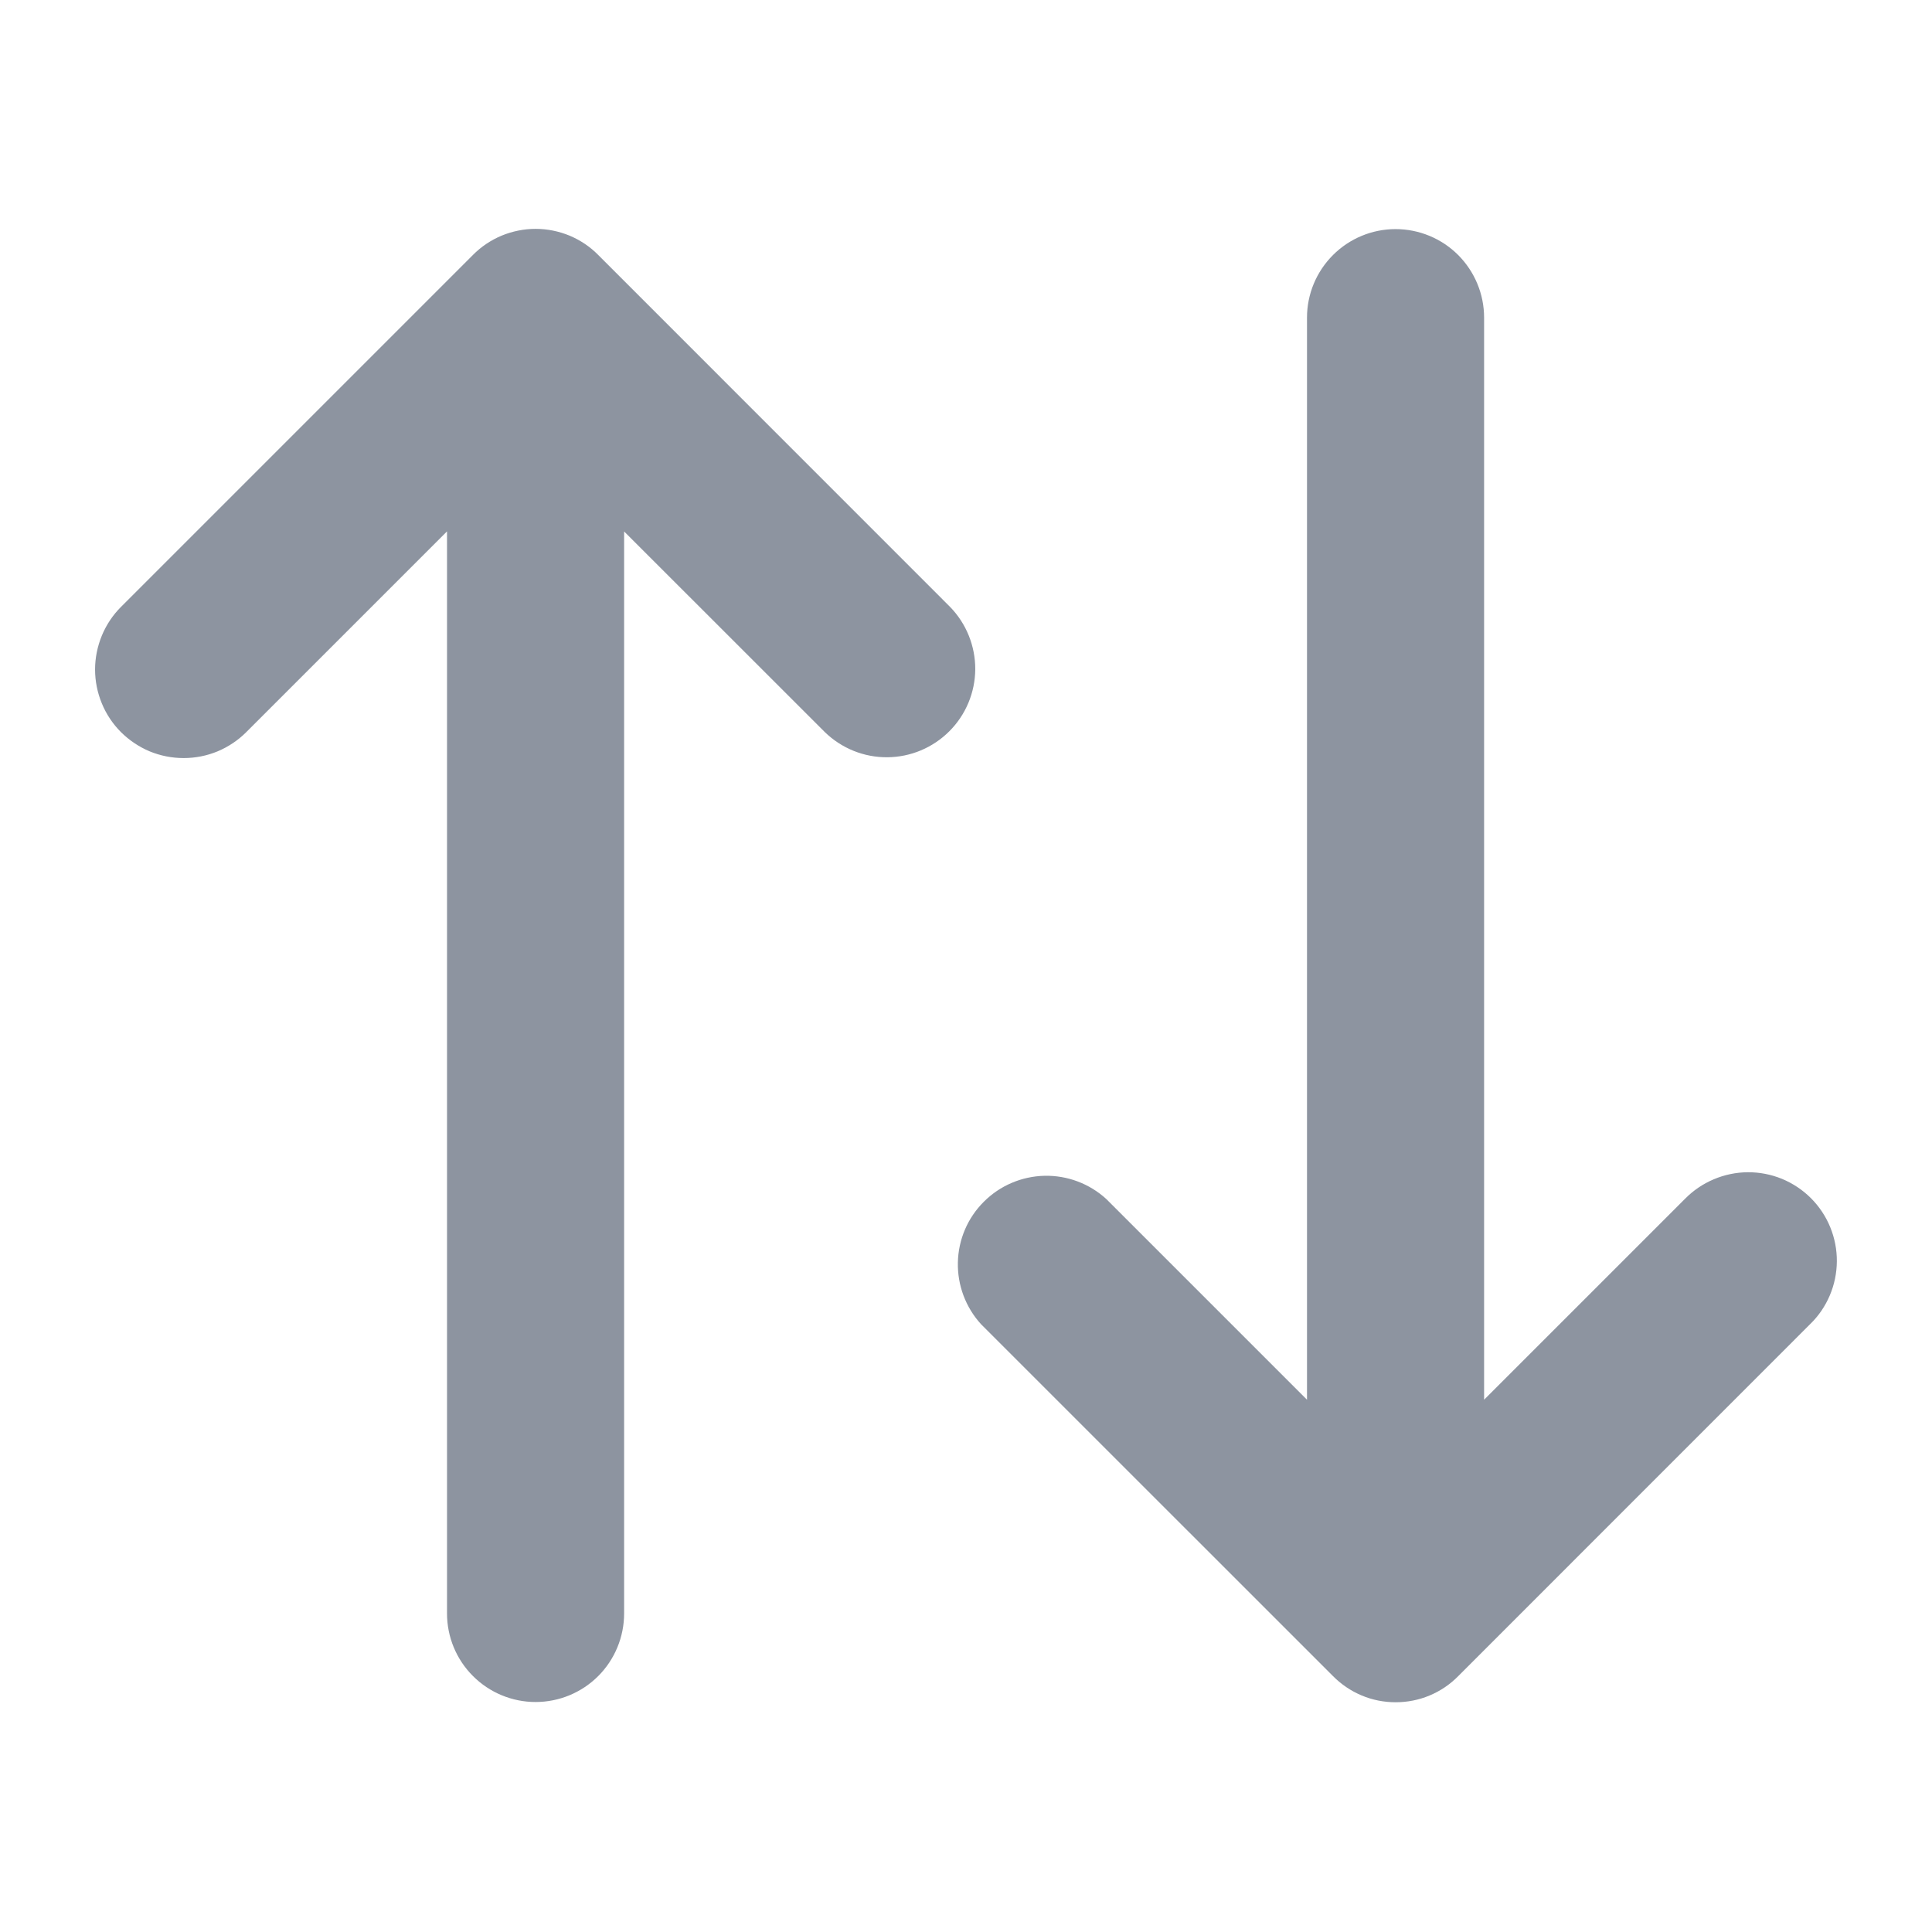<svg width="24" height="24" viewBox="0 0 24 24" fill="none" xmlns="http://www.w3.org/2000/svg">
<path fill-rule="evenodd" clip-rule="evenodd" d="M16.236 3.946L16.236 17.388L13.742 14.894C13.533 14.703 13.258 14.6 12.975 14.606C12.691 14.613 12.421 14.728 12.221 14.929C12.02 15.129 11.905 15.399 11.899 15.683C11.893 15.966 11.996 16.241 12.187 16.45L16.559 20.821C16.661 20.924 16.782 21.006 16.916 21.062C17.049 21.118 17.193 21.146 17.337 21.146C17.482 21.146 17.625 21.118 17.759 21.062C17.893 21.006 18.014 20.924 18.115 20.821L22.485 16.45C22.59 16.349 22.673 16.227 22.73 16.093C22.787 15.959 22.817 15.815 22.818 15.669C22.819 15.524 22.791 15.379 22.736 15.245C22.681 15.11 22.599 14.987 22.496 14.884C22.393 14.781 22.271 14.7 22.136 14.644C22.001 14.589 21.857 14.561 21.711 14.562C21.566 14.563 21.422 14.593 21.288 14.65C21.153 14.707 21.032 14.79 20.93 14.894L18.436 17.388L18.436 3.946C18.436 3.654 18.32 3.375 18.114 3.168C17.908 2.962 17.628 2.846 17.336 2.846C17.045 2.846 16.765 2.962 16.559 3.168C16.352 3.375 16.236 3.654 16.236 3.946ZM7.753 20.044L7.753 6.602L10.247 9.095C10.455 9.297 10.733 9.409 11.022 9.407C11.312 9.405 11.588 9.289 11.793 9.084C11.997 8.88 12.113 8.603 12.115 8.314C12.116 8.025 12.004 7.746 11.802 7.539L7.431 3.167C7.33 3.064 7.208 2.983 7.075 2.927C6.941 2.872 6.798 2.843 6.653 2.843C6.509 2.843 6.366 2.872 6.232 2.927C6.098 2.983 5.977 3.064 5.875 3.167L1.503 7.539C1.401 7.641 1.32 7.763 1.265 7.896C1.21 8.03 1.181 8.173 1.181 8.317C1.181 8.462 1.21 8.605 1.265 8.738C1.32 8.872 1.401 8.993 1.503 9.095C1.606 9.197 1.727 9.278 1.86 9.334C1.994 9.389 2.137 9.417 2.281 9.417C2.426 9.417 2.569 9.389 2.702 9.334C2.836 9.278 2.957 9.197 3.059 9.095L5.553 6.601L5.553 20.043C5.553 20.335 5.669 20.615 5.876 20.821C6.082 21.027 6.362 21.143 6.653 21.143C6.945 21.143 7.225 21.027 7.431 20.821C7.637 20.615 7.753 20.335 7.753 20.043" fill="#8D94A0"/>
</svg>
